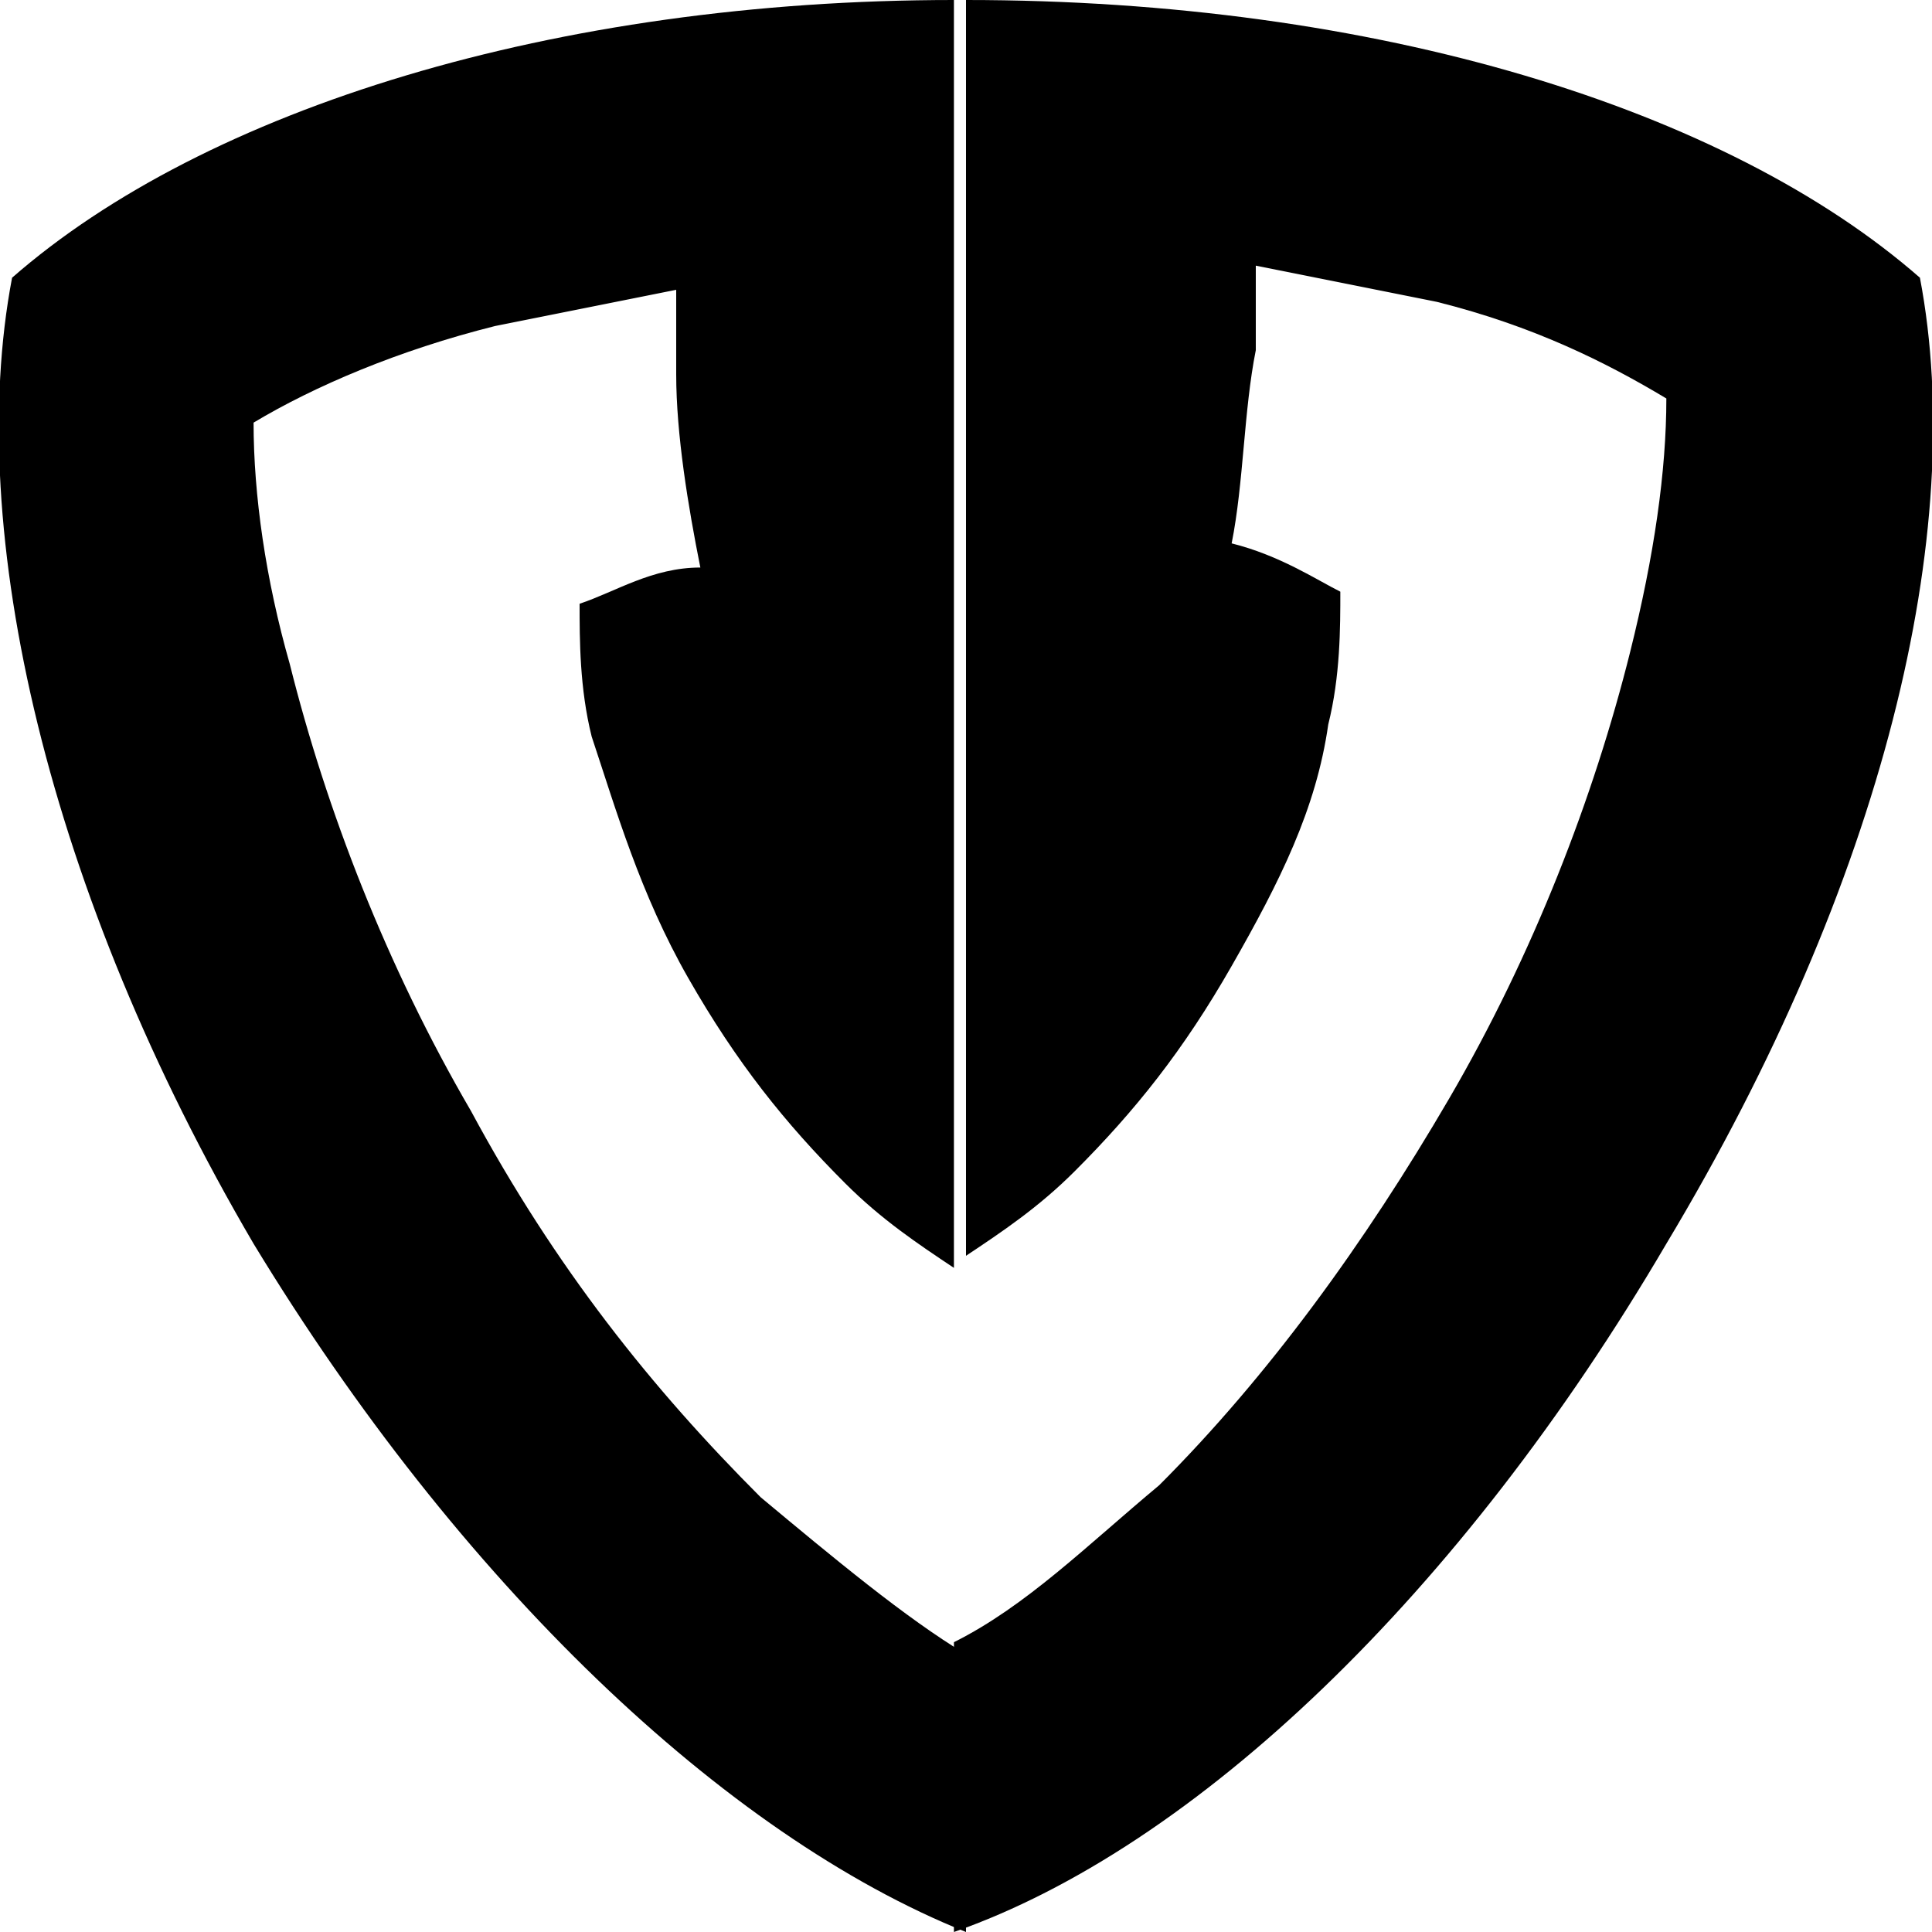 <svg xmlns="http://www.w3.org/2000/svg" viewBox="0 0 16 16">
  <path d="M6.3,12.4c-0.9-0.9-1.7-1.9-2.4-3.2C3.2,8,2.7,6.7,2.4,5.5C2.2,4.8,2.1,4.1,2.1,3.5c0.5-0.3,1.2-0.6,2-0.8
	c0.5-0.1,1-0.2,1.5-0.3c0,0.2,0,0.5,0,0.7c0,0.5,0.1,1.1,0.2,1.6C5.4,4.7,5.1,4.9,4.8,5c0,0.3,0,0.7,0.1,1.1c0.2,0.6,0.4,1.3,0.8,2
	s0.8,1.2,1.3,1.7c0.3,0.3,0.6,0.5,0.9,0.7V0C4.6,0,1.7,0.9,0.1,2.3l0,0c-0.4,2.1,0.3,5.1,2,8C3.8,13.1,6,15.2,8,16v-2.3l0,0
	C7.5,13.4,6.9,12.9,6.3,12.4z"/>
  <path d="M15.9,2.3C14.3,0.9,11.4,0,8,0v10.4l0,0c0.3-0.2,0.6-0.4,0.9-0.7c0.5-0.5,0.9-1,1.3-1.7c0.4-0.7,0.7-1.3,0.8-2
	c0.1-0.4,0.1-0.8,0.1-1.1c-0.2-0.1-0.5-0.3-0.9-0.4c0.1-0.5,0.1-1.1,0.2-1.6c0-0.2,0-0.5,0-0.7c0.5,0.1,1,0.2,1.5,0.3l0,0
	c0.8,0.2,1.4,0.5,1.9,0.8c0,0.6-0.1,1.3-0.3,2.1c-0.3,1.2-0.8,2.5-1.5,3.7s-1.5,2.3-2.4,3.2c-0.6,0.5-1.1,1-1.7,1.3V16
	c2-0.7,4.2-2.8,5.9-5.7l0,0C15.6,7.3,16.3,4.4,15.9,2.3z"/>
</svg>
